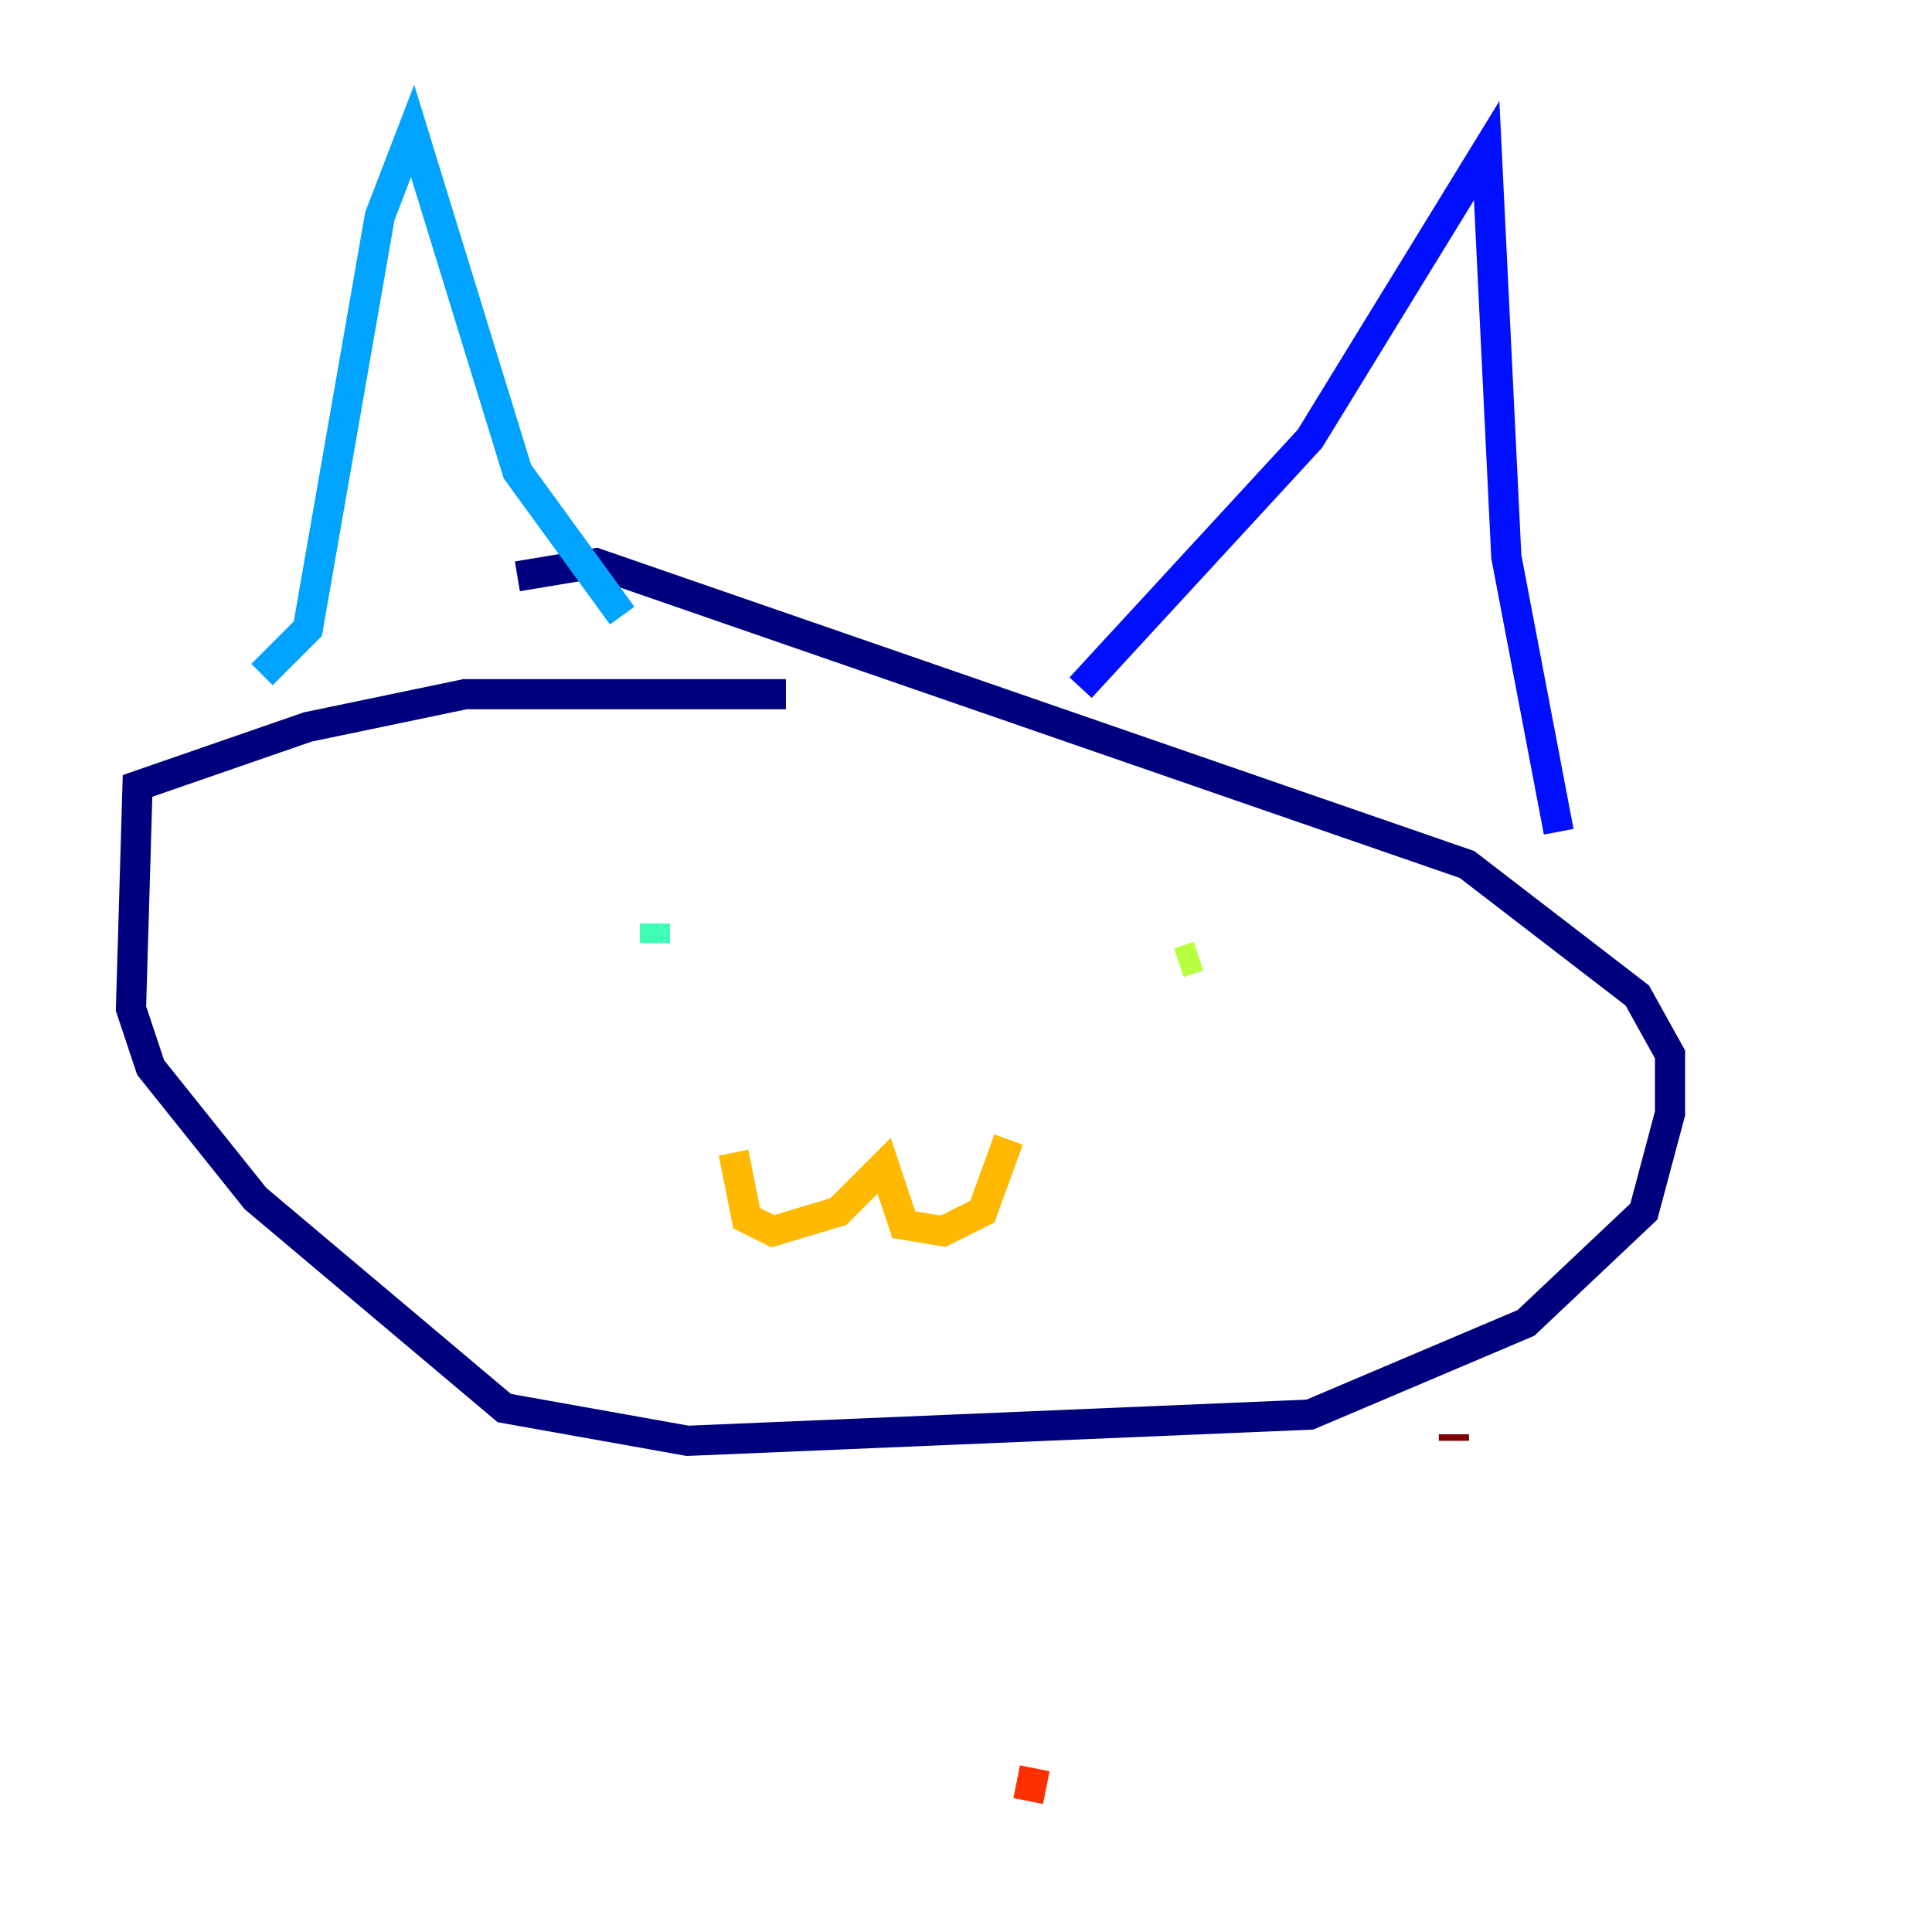 <?xml version="1.0" encoding="utf-8" ?>
<svg baseProfile="tiny" height="128" version="1.2" viewBox="0,0,128,128" width="128" xmlns="http://www.w3.org/2000/svg" xmlns:ev="http://www.w3.org/2001/xml-events" xmlns:xlink="http://www.w3.org/1999/xlink"><defs /><polyline fill="none" points="52.068,45.993 30.807,45.993 20.393,48.163 9.112,52.068 8.678,66.82 9.98,70.725 16.922,79.403 33.41,93.288 45.559,95.458 86.78,93.722 101.098,87.647 108.909,80.271 110.644,73.763 110.644,69.858 108.475,65.953 97.193,57.275 39.485,37.315 34.278,38.183" stroke="#00007f" stroke-width="2" /><polyline fill="none" points="71.593,45.559 86.78,29.071 98.495,9.98 99.797,36.881 103.268,55.105" stroke="#0010ff" stroke-width="2" /><polyline fill="none" points="17.356,44.691 20.393,41.654 25.166,14.319 27.336,8.678 34.278,31.241 41.22,40.786" stroke="#00a4ff" stroke-width="2" /><polyline fill="none" points="43.39,62.481 43.39,61.18" stroke="#3fffb7" stroke-width="2" /><polyline fill="none" points="79.403,63.349 78.102,63.783" stroke="#b7ff3f" stroke-width="2" /><polyline fill="none" points="48.597,76.366 49.464,80.705 51.2,81.573 55.539,80.271 58.576,77.234 59.878,81.139 62.481,81.573 65.085,80.271 66.82,75.498" stroke="#ffb900" stroke-width="2" /><polyline fill="none" points="68.556,117.153 68.122,119.322" stroke="#ff3000" stroke-width="2" /><polyline fill="none" points="96.325,95.458 96.325,95.024" stroke="#7f0000" stroke-width="2" /></svg>